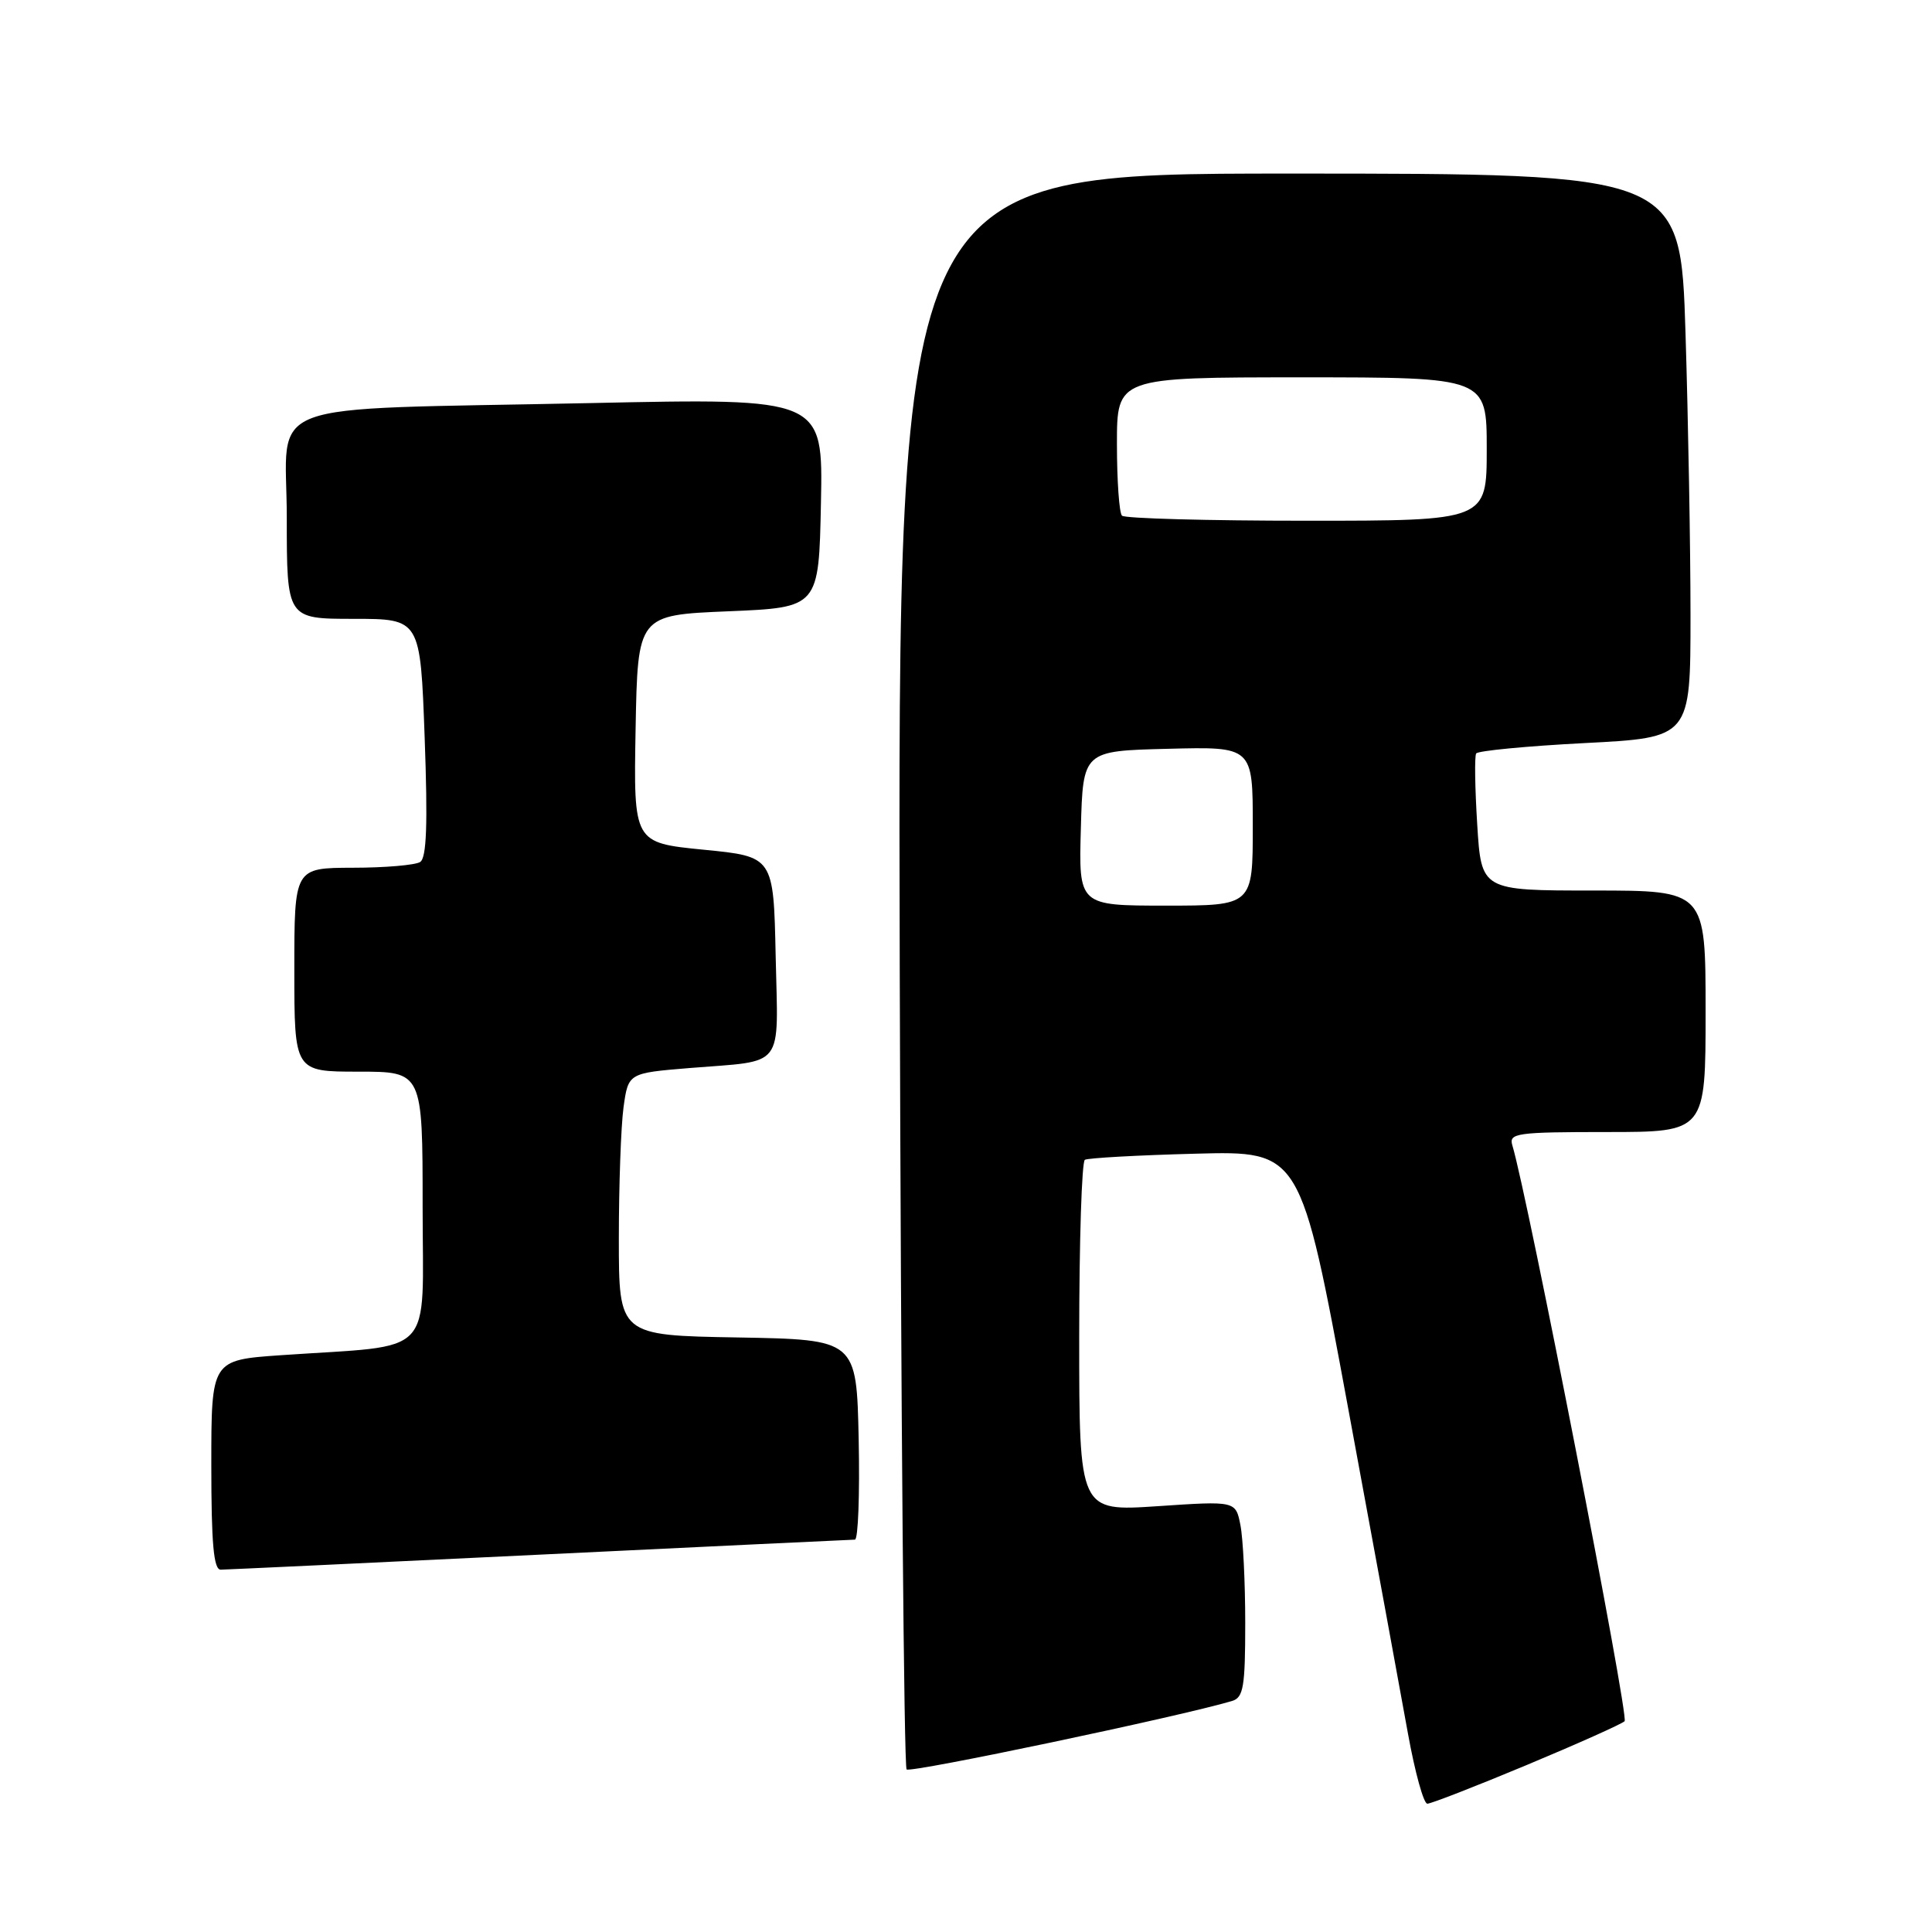 <?xml version="1.0" encoding="UTF-8" standalone="no"?>
<!DOCTYPE svg PUBLIC "-//W3C//DTD SVG 1.1//EN" "http://www.w3.org/Graphics/SVG/1.1/DTD/svg11.dtd" >
<svg xmlns="http://www.w3.org/2000/svg" xmlns:xlink="http://www.w3.org/1999/xlink" version="1.1" viewBox="0 0 256 256">
 <g >
 <path fill="currentColor"
d=" M 202.26 233.89 C 208.99 231.08 214.85 228.46 215.27 228.07 C 215.88 227.51 202.43 158.50 200.39 151.75 C 199.91 150.15 200.95 150.00 212.93 150.00 C 226.00 150.00 226.00 150.00 226.00 134.00 C 226.00 118.00 226.00 118.00 211.14 118.00 C 196.28 118.00 196.28 118.00 195.74 109.25 C 195.44 104.44 195.37 100.21 195.60 99.84 C 195.82 99.48 202.30 98.86 210.00 98.46 C 224.00 97.74 224.00 97.74 224.00 81.53 C 224.00 72.62 223.70 55.80 223.34 44.16 C 222.68 23.00 222.68 23.00 170.81 23.00 C 118.95 23.00 118.95 23.00 119.22 128.42 C 119.38 186.40 119.78 234.12 120.13 234.46 C 120.63 234.96 156.47 227.42 163.25 225.39 C 164.76 224.94 165.00 223.53 165.00 215.06 C 165.00 209.66 164.71 203.82 164.36 202.07 C 163.73 198.88 163.73 198.88 153.36 199.58 C 143.00 200.27 143.00 200.27 143.00 177.20 C 143.00 164.50 143.34 153.92 143.75 153.68 C 144.16 153.44 150.76 153.07 158.42 152.87 C 172.34 152.50 172.34 152.50 178.62 186.50 C 182.08 205.20 185.65 224.66 186.57 229.75 C 187.49 234.84 188.64 239.00 189.13 239.00 C 189.62 239.00 195.53 236.70 202.26 233.89 Z  M 71.50 206.00 C 94.05 204.91 112.85 204.02 113.28 204.01 C 113.71 204.00 113.93 198.04 113.78 190.75 C 113.50 177.50 113.50 177.50 97.75 177.22 C 82.00 176.95 82.00 176.95 82.00 164.11 C 82.00 157.05 82.28 149.23 82.62 146.73 C 83.25 142.19 83.25 142.19 91.37 141.52 C 104.16 140.48 103.10 141.86 102.78 126.67 C 102.50 113.50 102.50 113.50 93.22 112.59 C 83.95 111.67 83.95 111.67 84.22 96.59 C 84.50 81.50 84.50 81.50 96.50 81.00 C 108.50 80.50 108.50 80.50 108.78 66.63 C 109.06 52.75 109.06 52.75 78.28 53.41 C 33.51 54.36 38.00 52.67 38.00 68.59 C 38.00 82.00 38.00 82.00 46.85 82.00 C 55.70 82.00 55.70 82.00 56.27 97.74 C 56.69 109.24 56.53 113.68 55.67 114.22 C 55.03 114.63 51.01 114.98 46.75 114.98 C 39.00 115.00 39.00 115.00 39.00 128.50 C 39.00 142.00 39.00 142.00 47.50 142.00 C 56.00 142.00 56.00 142.00 56.00 159.91 C 56.00 180.21 57.97 178.14 37.25 179.57 C 28.00 180.21 28.00 180.21 28.00 194.11 C 28.00 204.56 28.31 208.00 29.25 207.99 C 29.94 207.98 48.95 207.09 71.50 206.00 Z  M 143.22 109.75 C 143.50 99.50 143.50 99.50 154.75 99.22 C 166.00 98.93 166.00 98.93 166.00 109.47 C 166.00 120.00 166.00 120.00 154.47 120.00 C 142.93 120.00 142.93 120.00 143.22 109.75 Z  M 148.67 68.33 C 148.30 67.97 148.00 63.69 148.00 58.83 C 148.00 50.00 148.00 50.00 172.50 50.00 C 197.00 50.00 197.00 50.00 197.00 59.50 C 197.00 69.00 197.00 69.00 173.17 69.00 C 160.06 69.00 149.03 68.70 148.67 68.33 Z "/>
</g>
</svg>